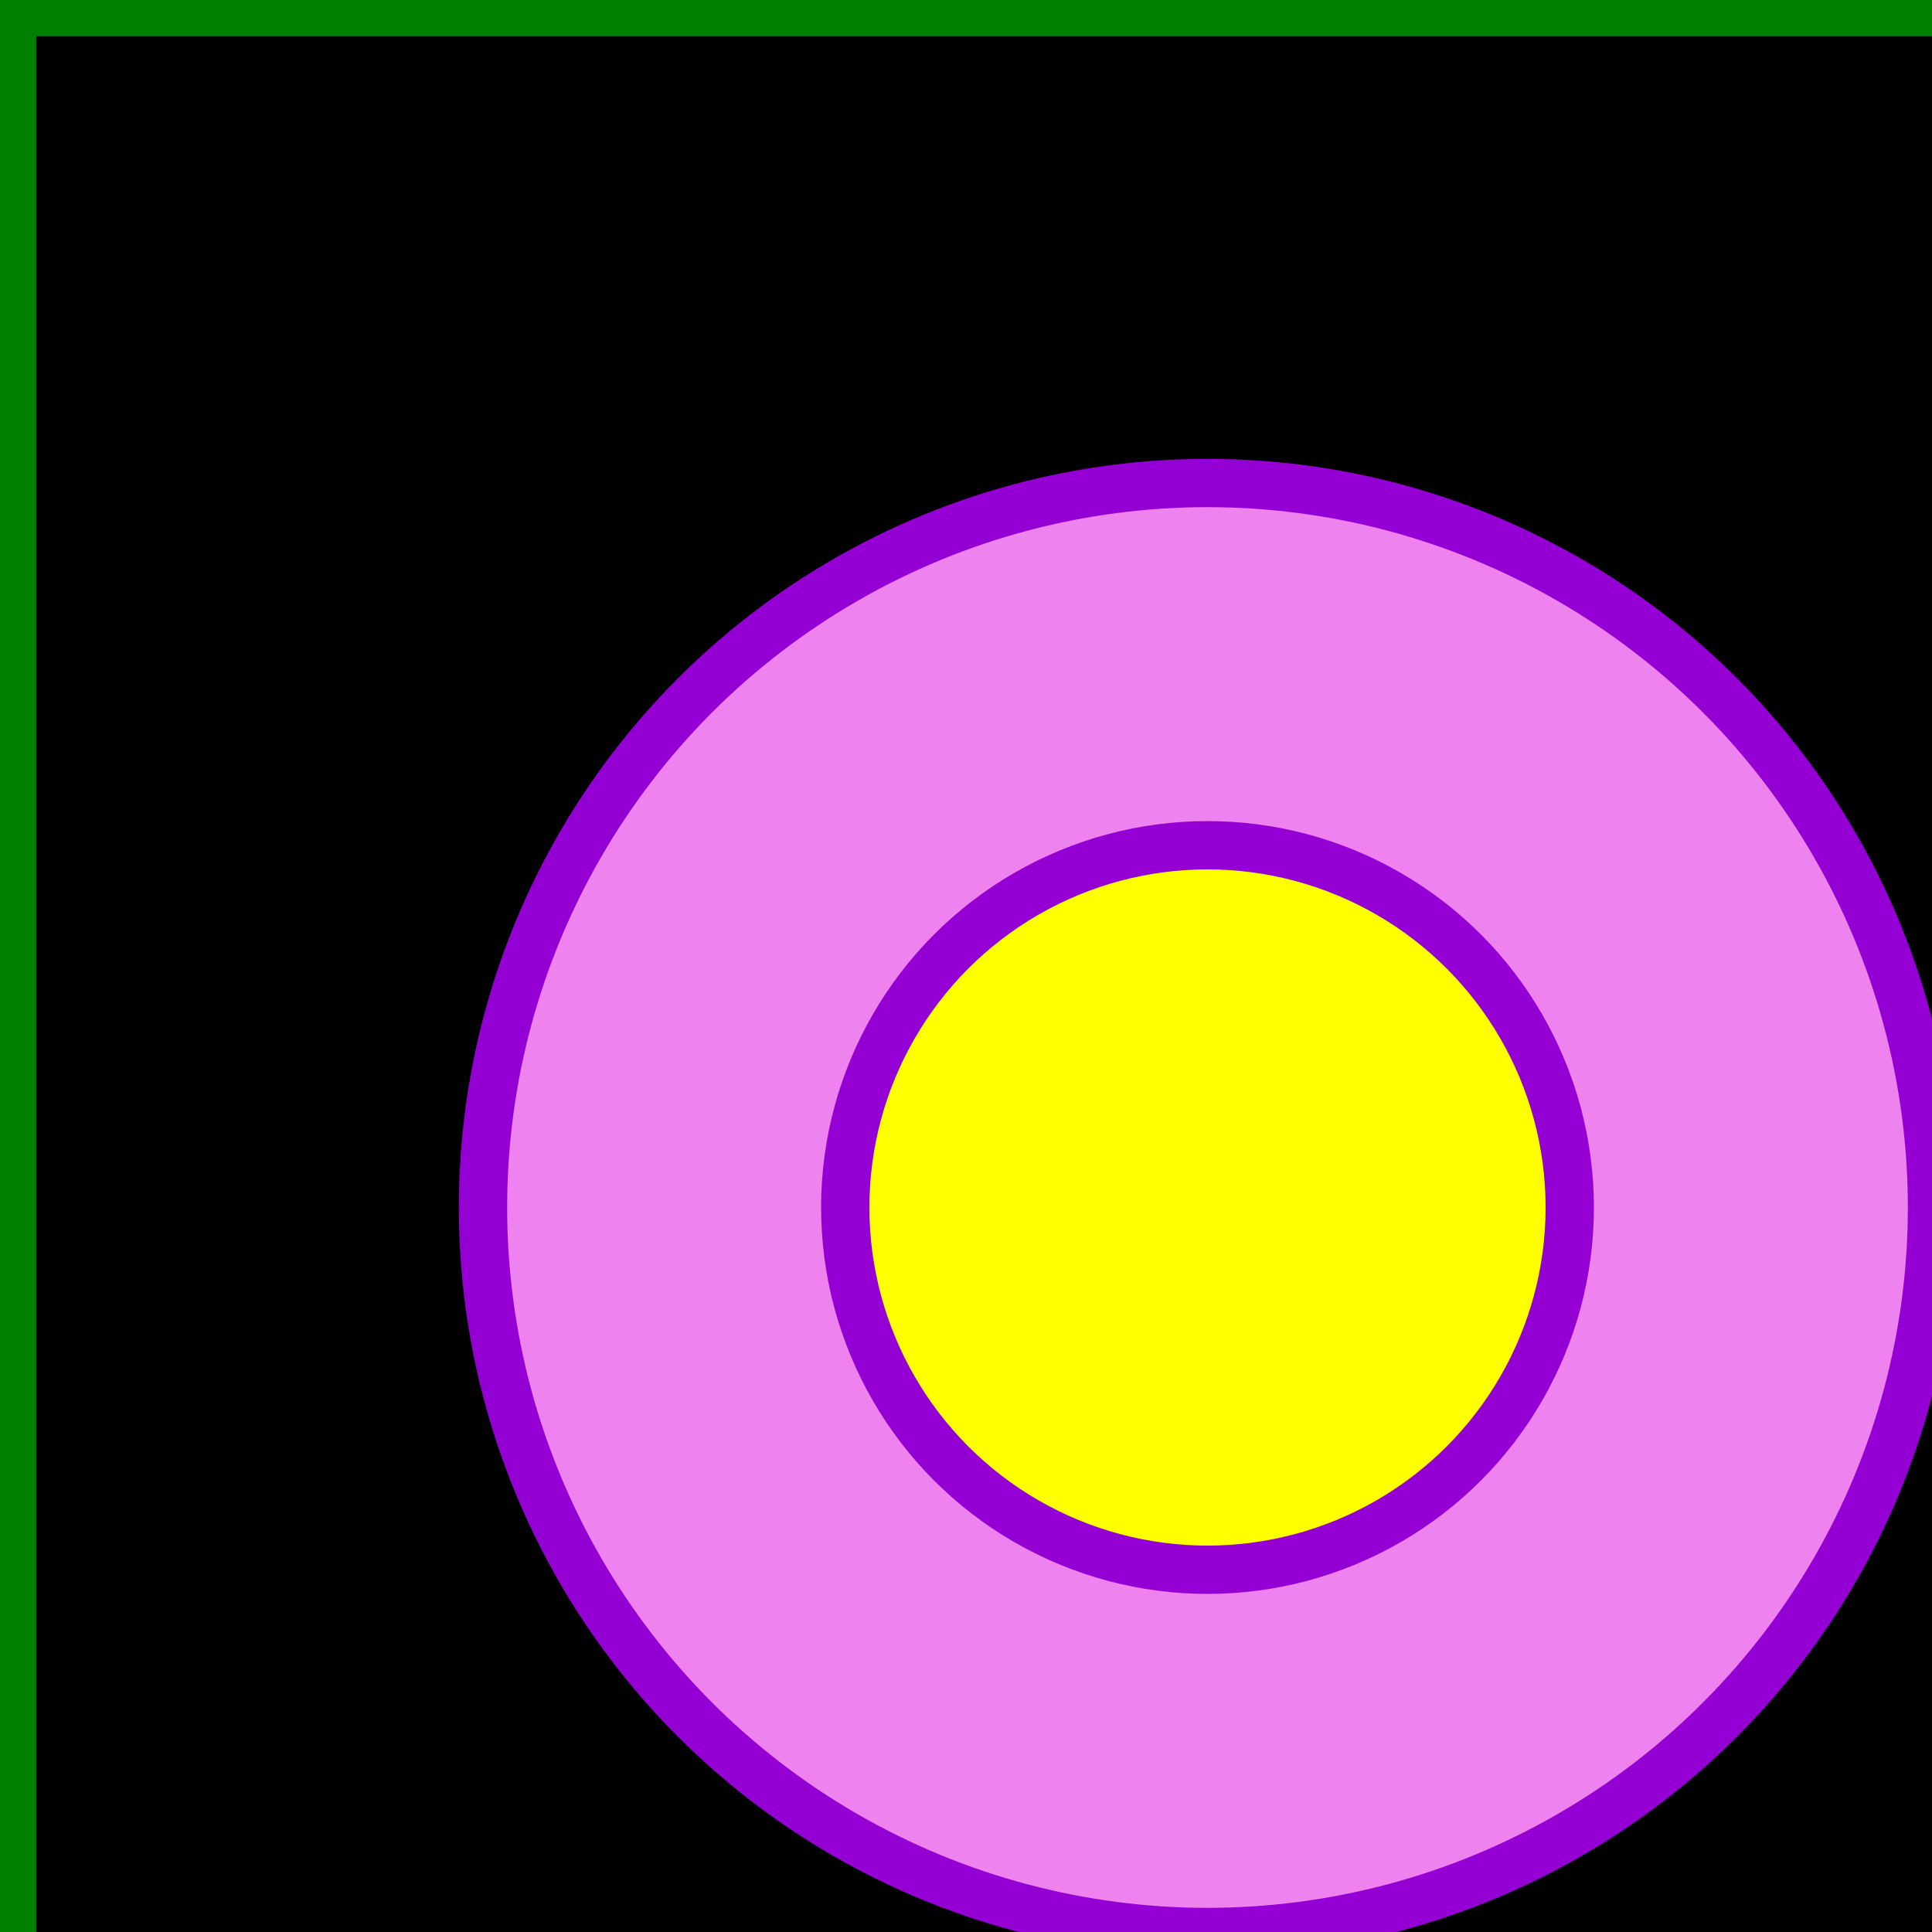 <?xml version="1.0" encoding="UTF-8"?>
<svg height="80" width="80">
    <rect width="100%" height="100%" fill="#333333" stroke="none"/>
    <rect width="300" height="100" style="stroke-width:3;stroke:green" />
    <circle cx="50" cy="50" r="30" stroke="darkviolet" stroke-width="2" fill="violet" ></circle>
    <circle cx="50" cy="50" r="15" stroke="darkviolet" stroke-width="2" fill="yellow" />    
  </svg>